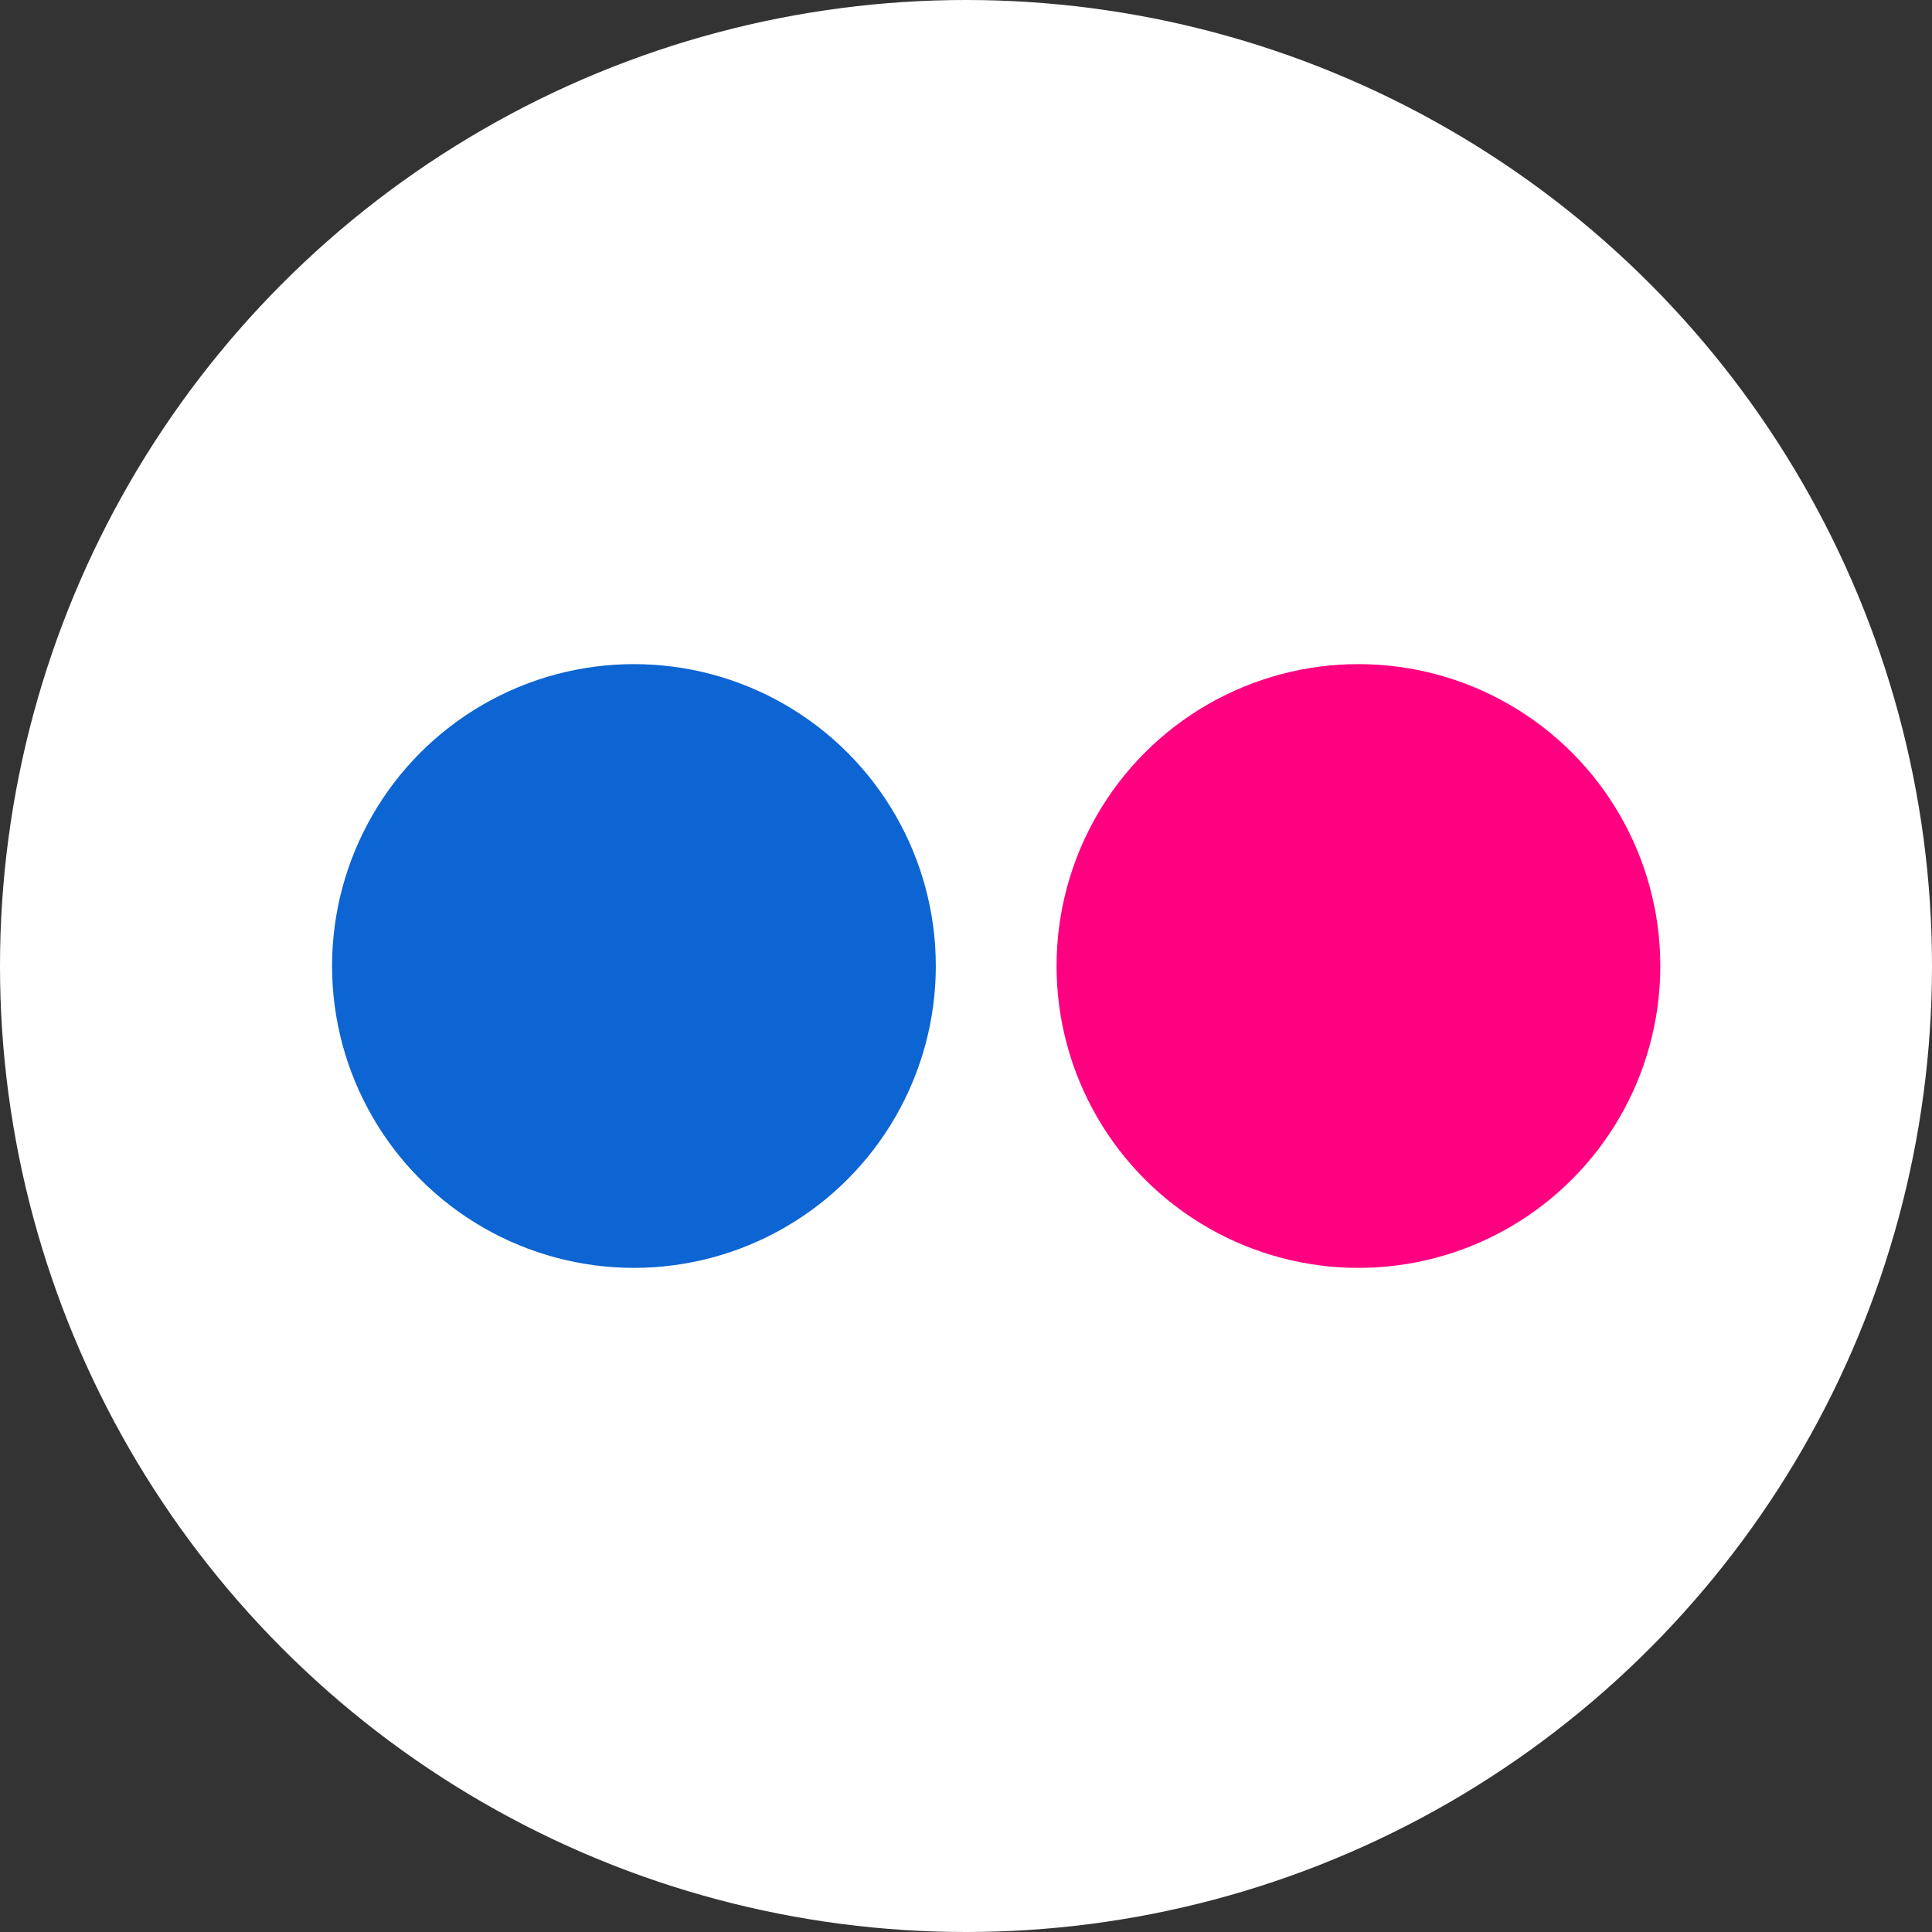 <svg xmlns="http://www.w3.org/2000/svg" width="32px" height="32px" viewBox="0 0 32 32" aria-labelledby="title">

    <rect x="0" y="0" width="32" height="32" fill="#333333" stroke="none"/>

    <circle fill="#FFF" cx="16" cy="16" r="16"/>
    <circle fill="#0D65D3" cx="10.5" cy="16" r="5"/>
    <circle fill="#FF0080" cx="22.5" cy="16" r="5"/>
</svg>